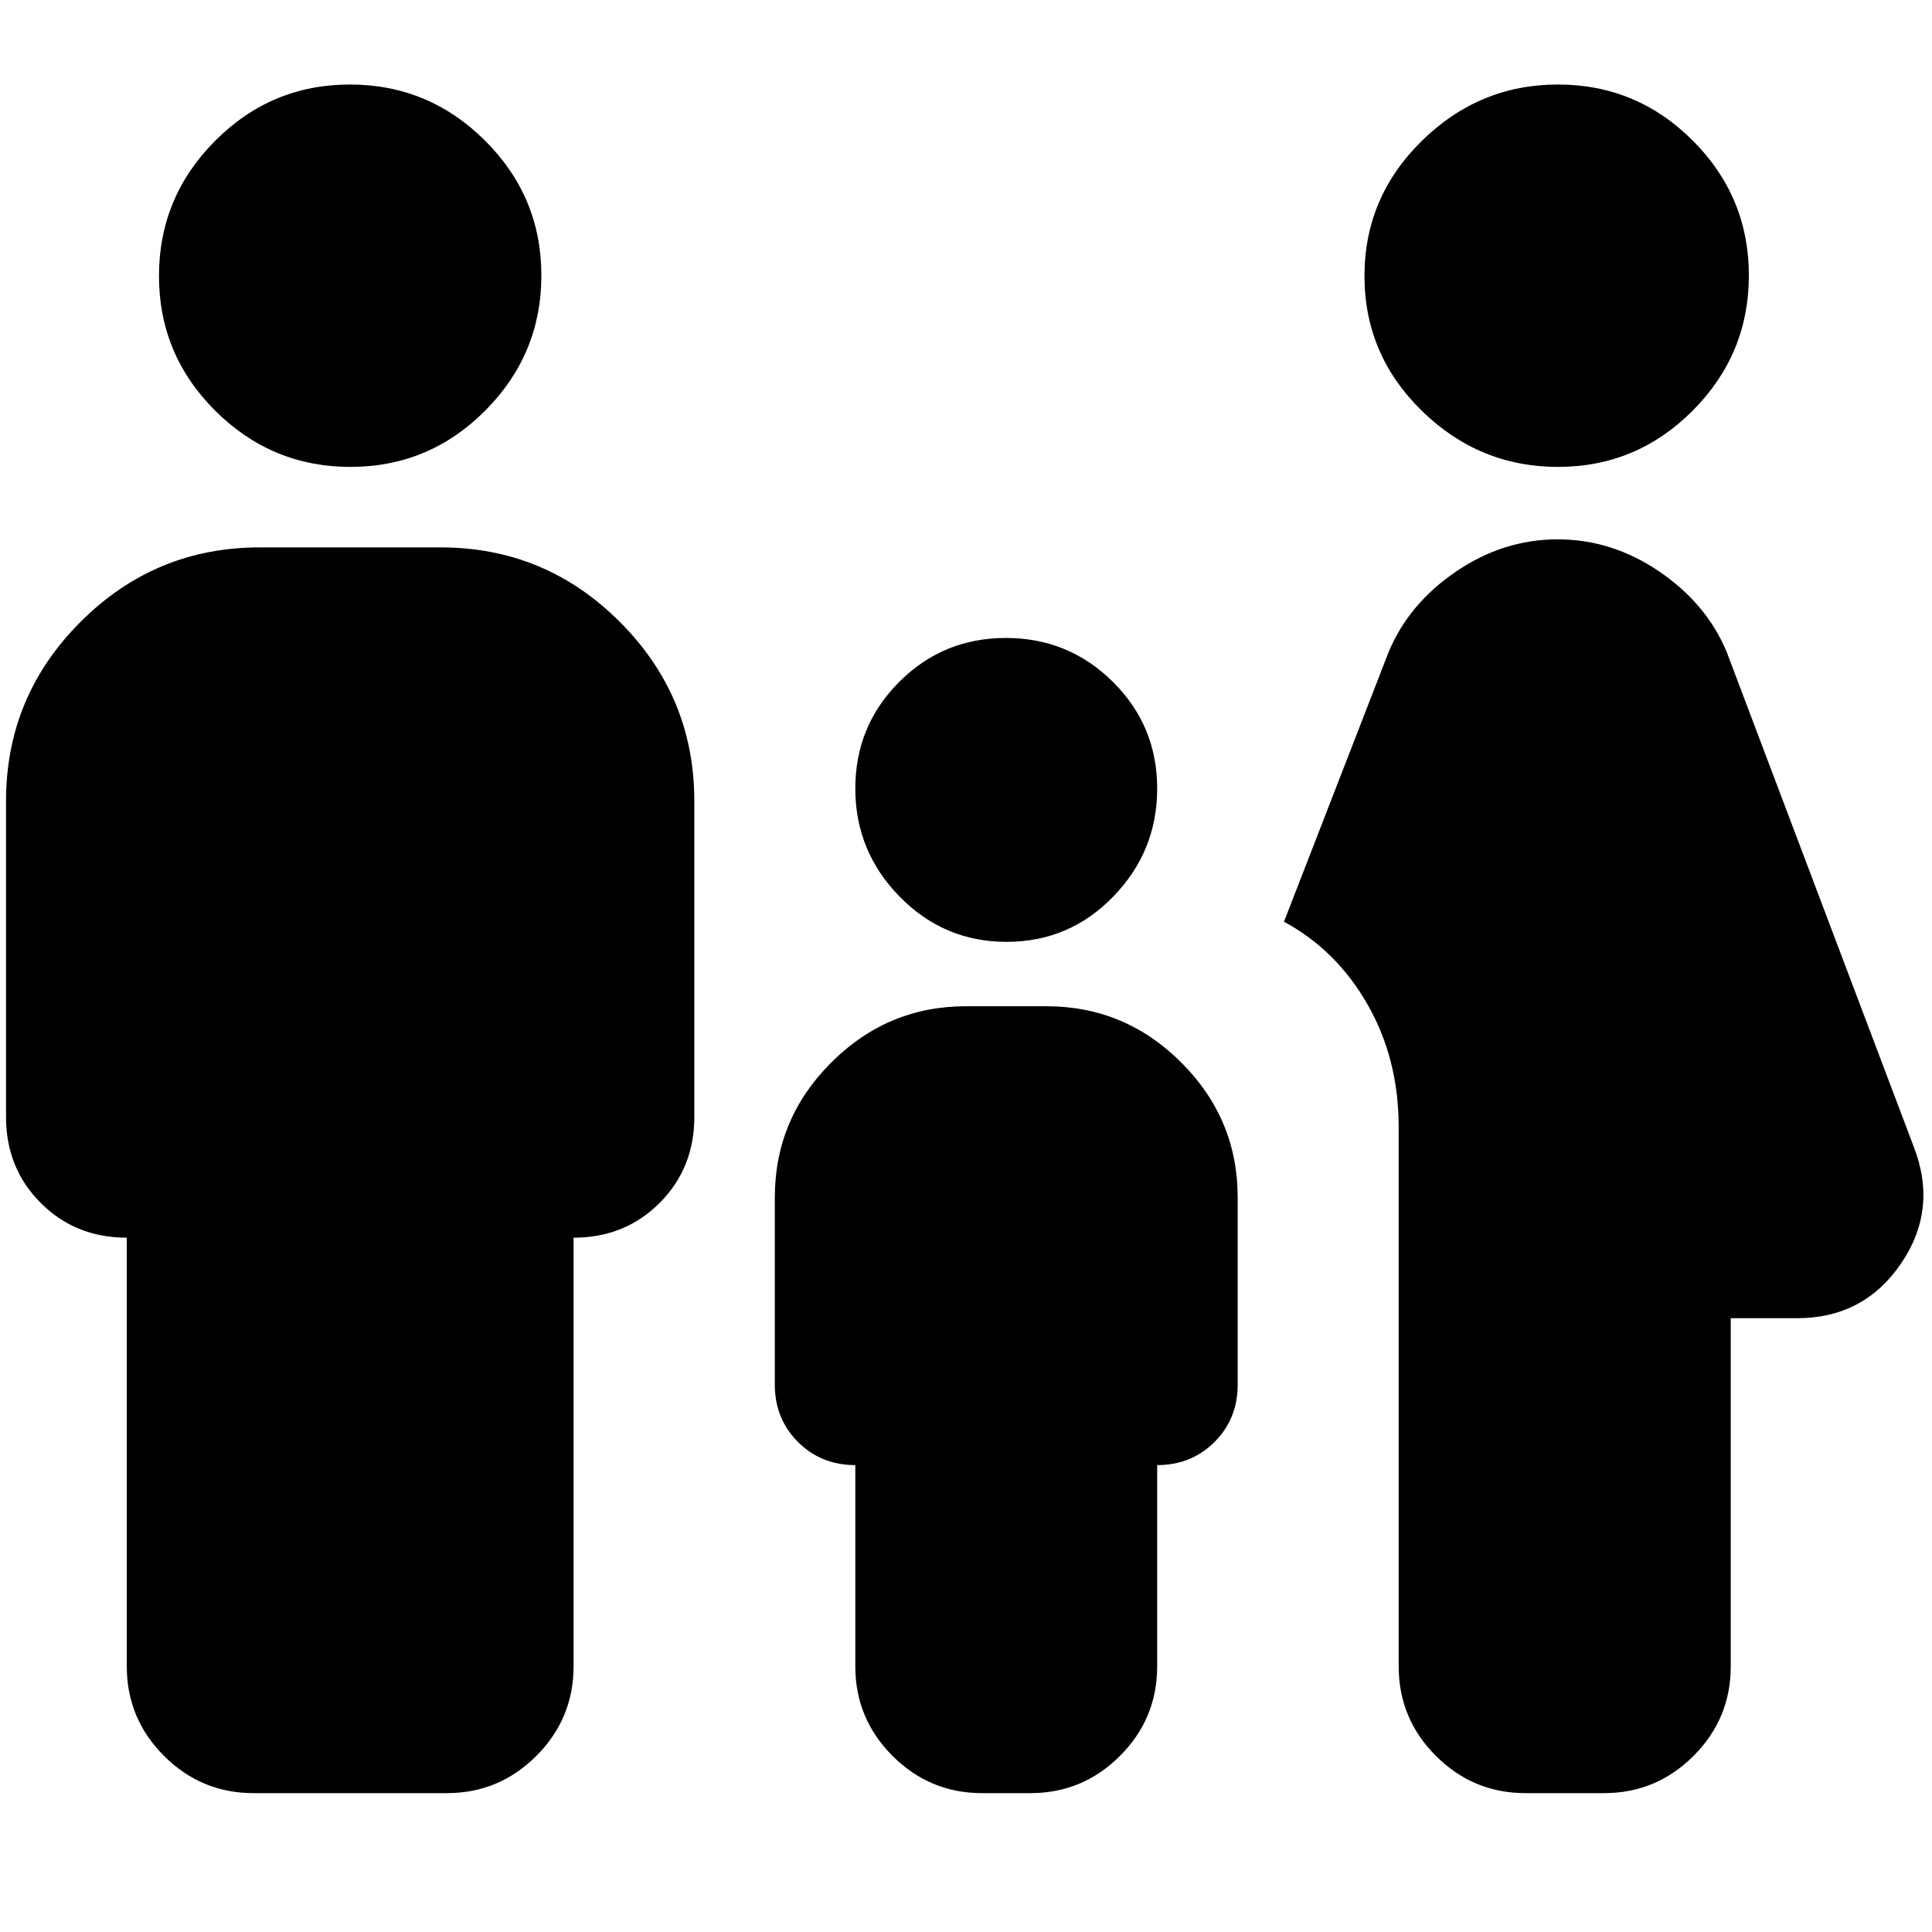 <svg xmlns="http://www.w3.org/2000/svg" height="24" viewBox="0 -960 960 960" width="24"><path d="M774.133-728Q735-728 706.5-755.867q-28.5-27.867-28.5-67Q678-862 706.5-890q28.5-28 67.633-28 39.133 0 67 27.867 27.867 27.867 27.867 67Q869-784 841.133-756q-27.867 28-67 28ZM695-132v-268q0-33.846-15.5-60.923Q664-488 638-502l52-134q10-24 33.5-40t50.5-16q27 0 50.5 16t33.5 40l93 246q12 31-6.5 58T893-305h-33v173q0 26-18.5 44.5T797-69h-39q-26 0-44.5-18.5T695-132ZM500.176-492Q469-492 447-514.5q-22-22.5-22-53.676 0-31.177 21.824-53.001 21.823-21.823 53-21.823Q531-643 553-621.177q22 21.824 22 53.001Q575-537 553.177-514.5 531.353-492 500.176-492ZM174.133-728Q135-728 107-755.867q-28-27.867-28-67Q79-862 106.867-890q27.868-28 67-28Q213-918 241-890.133q28 27.867 28 67Q269-784 241.133-756q-27.868 28-67 28ZM63-132v-213q-25.5 0-42.75-17.25T3-405v-157q0-51.975 37.013-88.987Q77.025-688 129-688h90q51.975 0 88.987 37.013Q345-613.975 345-562v157q0 25.5-17.25 42.75T285-345v213q0 26-18.5 44.5T222-69h-96q-26 0-44.5-18.5T63-132Zm362 0v-100q-17 0-28.5-11.5T385-272v-93q0-39 28-67t67-28h40q39 0 67 28t28 67v93q0 17-11.5 28.5T575-232v100q0 26-18.5 44.5T512-69h-24q-26 0-44.5-18.5T425-132Z"/></svg>